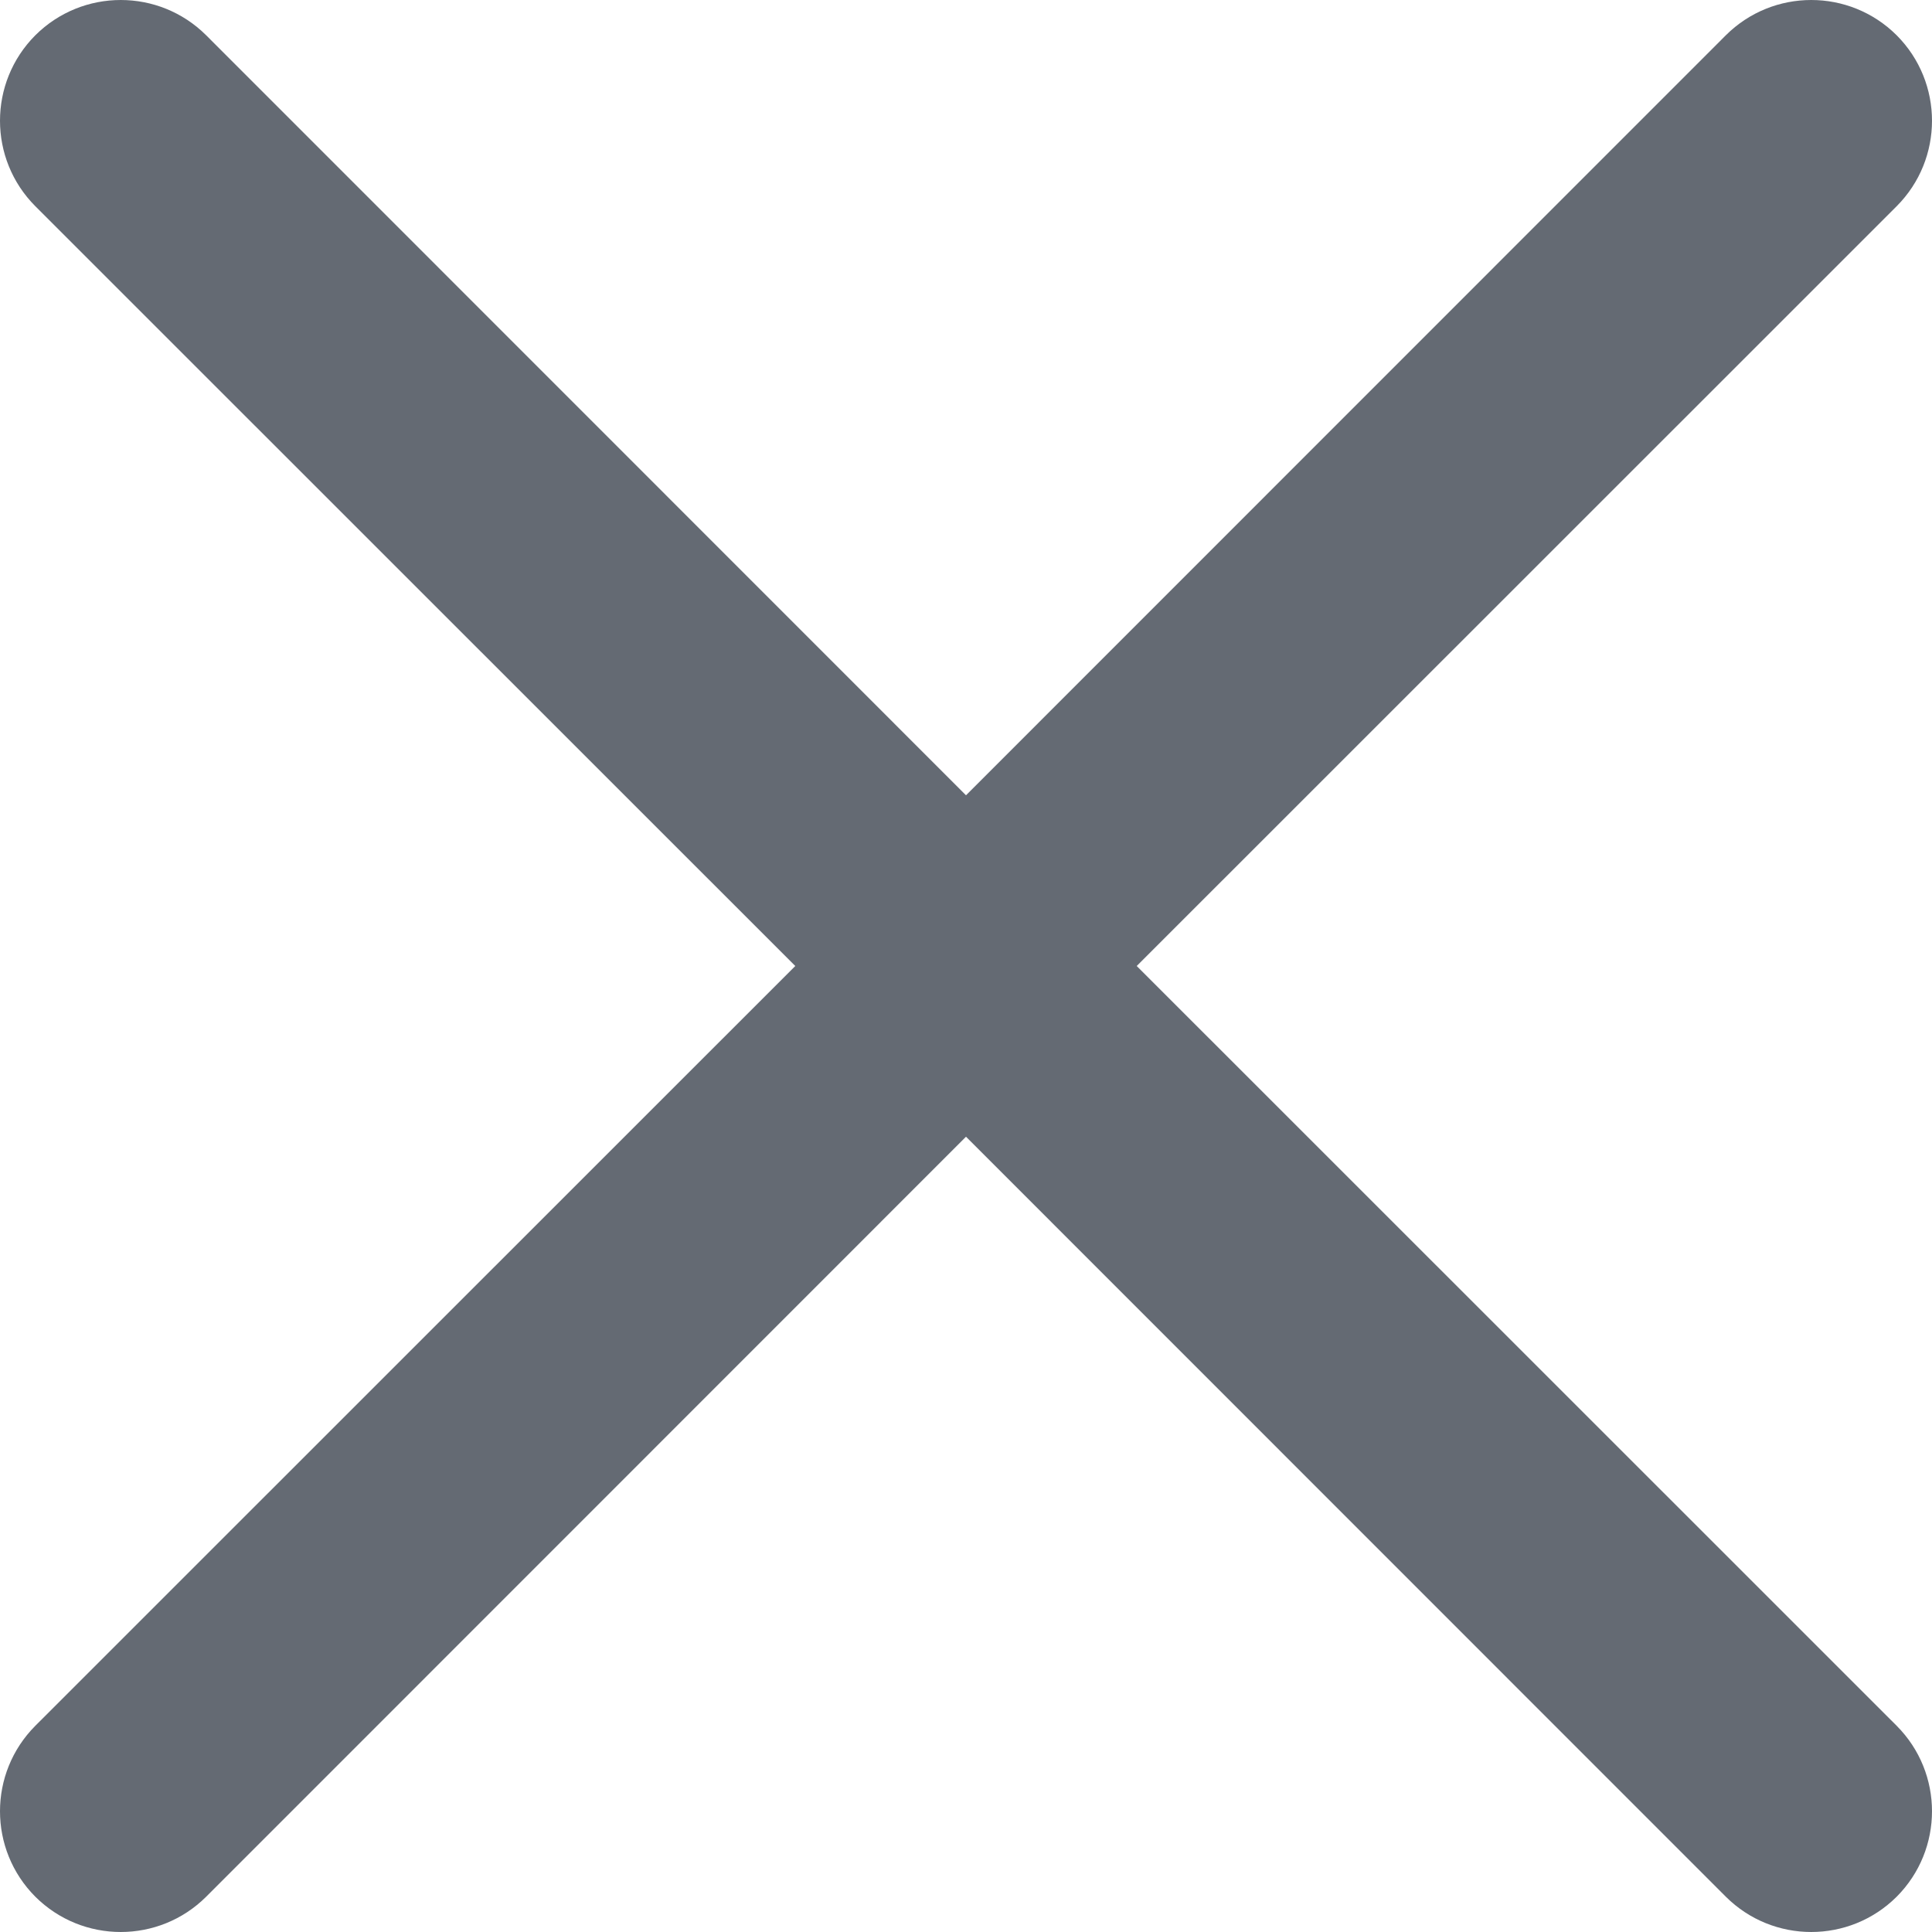 <svg width="11" height="11" viewBox="0 0 11 11" fill="none" xmlns="http://www.w3.org/2000/svg">
<g clip-path="url(#clip0_1636_116)">
<path d="M6.472 5.5L10.799 1.174C11.067 0.905 11.067 0.47 10.799 0.201C10.53 -0.067 10.095 -0.067 9.826 0.201L5.5 4.528L1.174 0.201C0.905 -0.067 0.47 -0.067 0.201 0.201C-0.067 0.47 -0.067 0.905 0.201 1.174L4.528 5.5L0.201 9.826C-0.067 10.095 -0.067 10.53 0.201 10.799C0.47 11.067 0.905 11.067 1.174 10.799L5.5 6.472L9.826 10.799C10.095 11.067 10.53 11.067 10.799 10.799C11.067 10.53 11.067 10.095 10.799 9.826L6.472 5.5Z" fill="#646A73"/>
</g>
<defs>
<clipPath id="clip0_1636_116">
<rect width="11" height="11" fill="white"/>
</clipPath>
</defs>
</svg>
